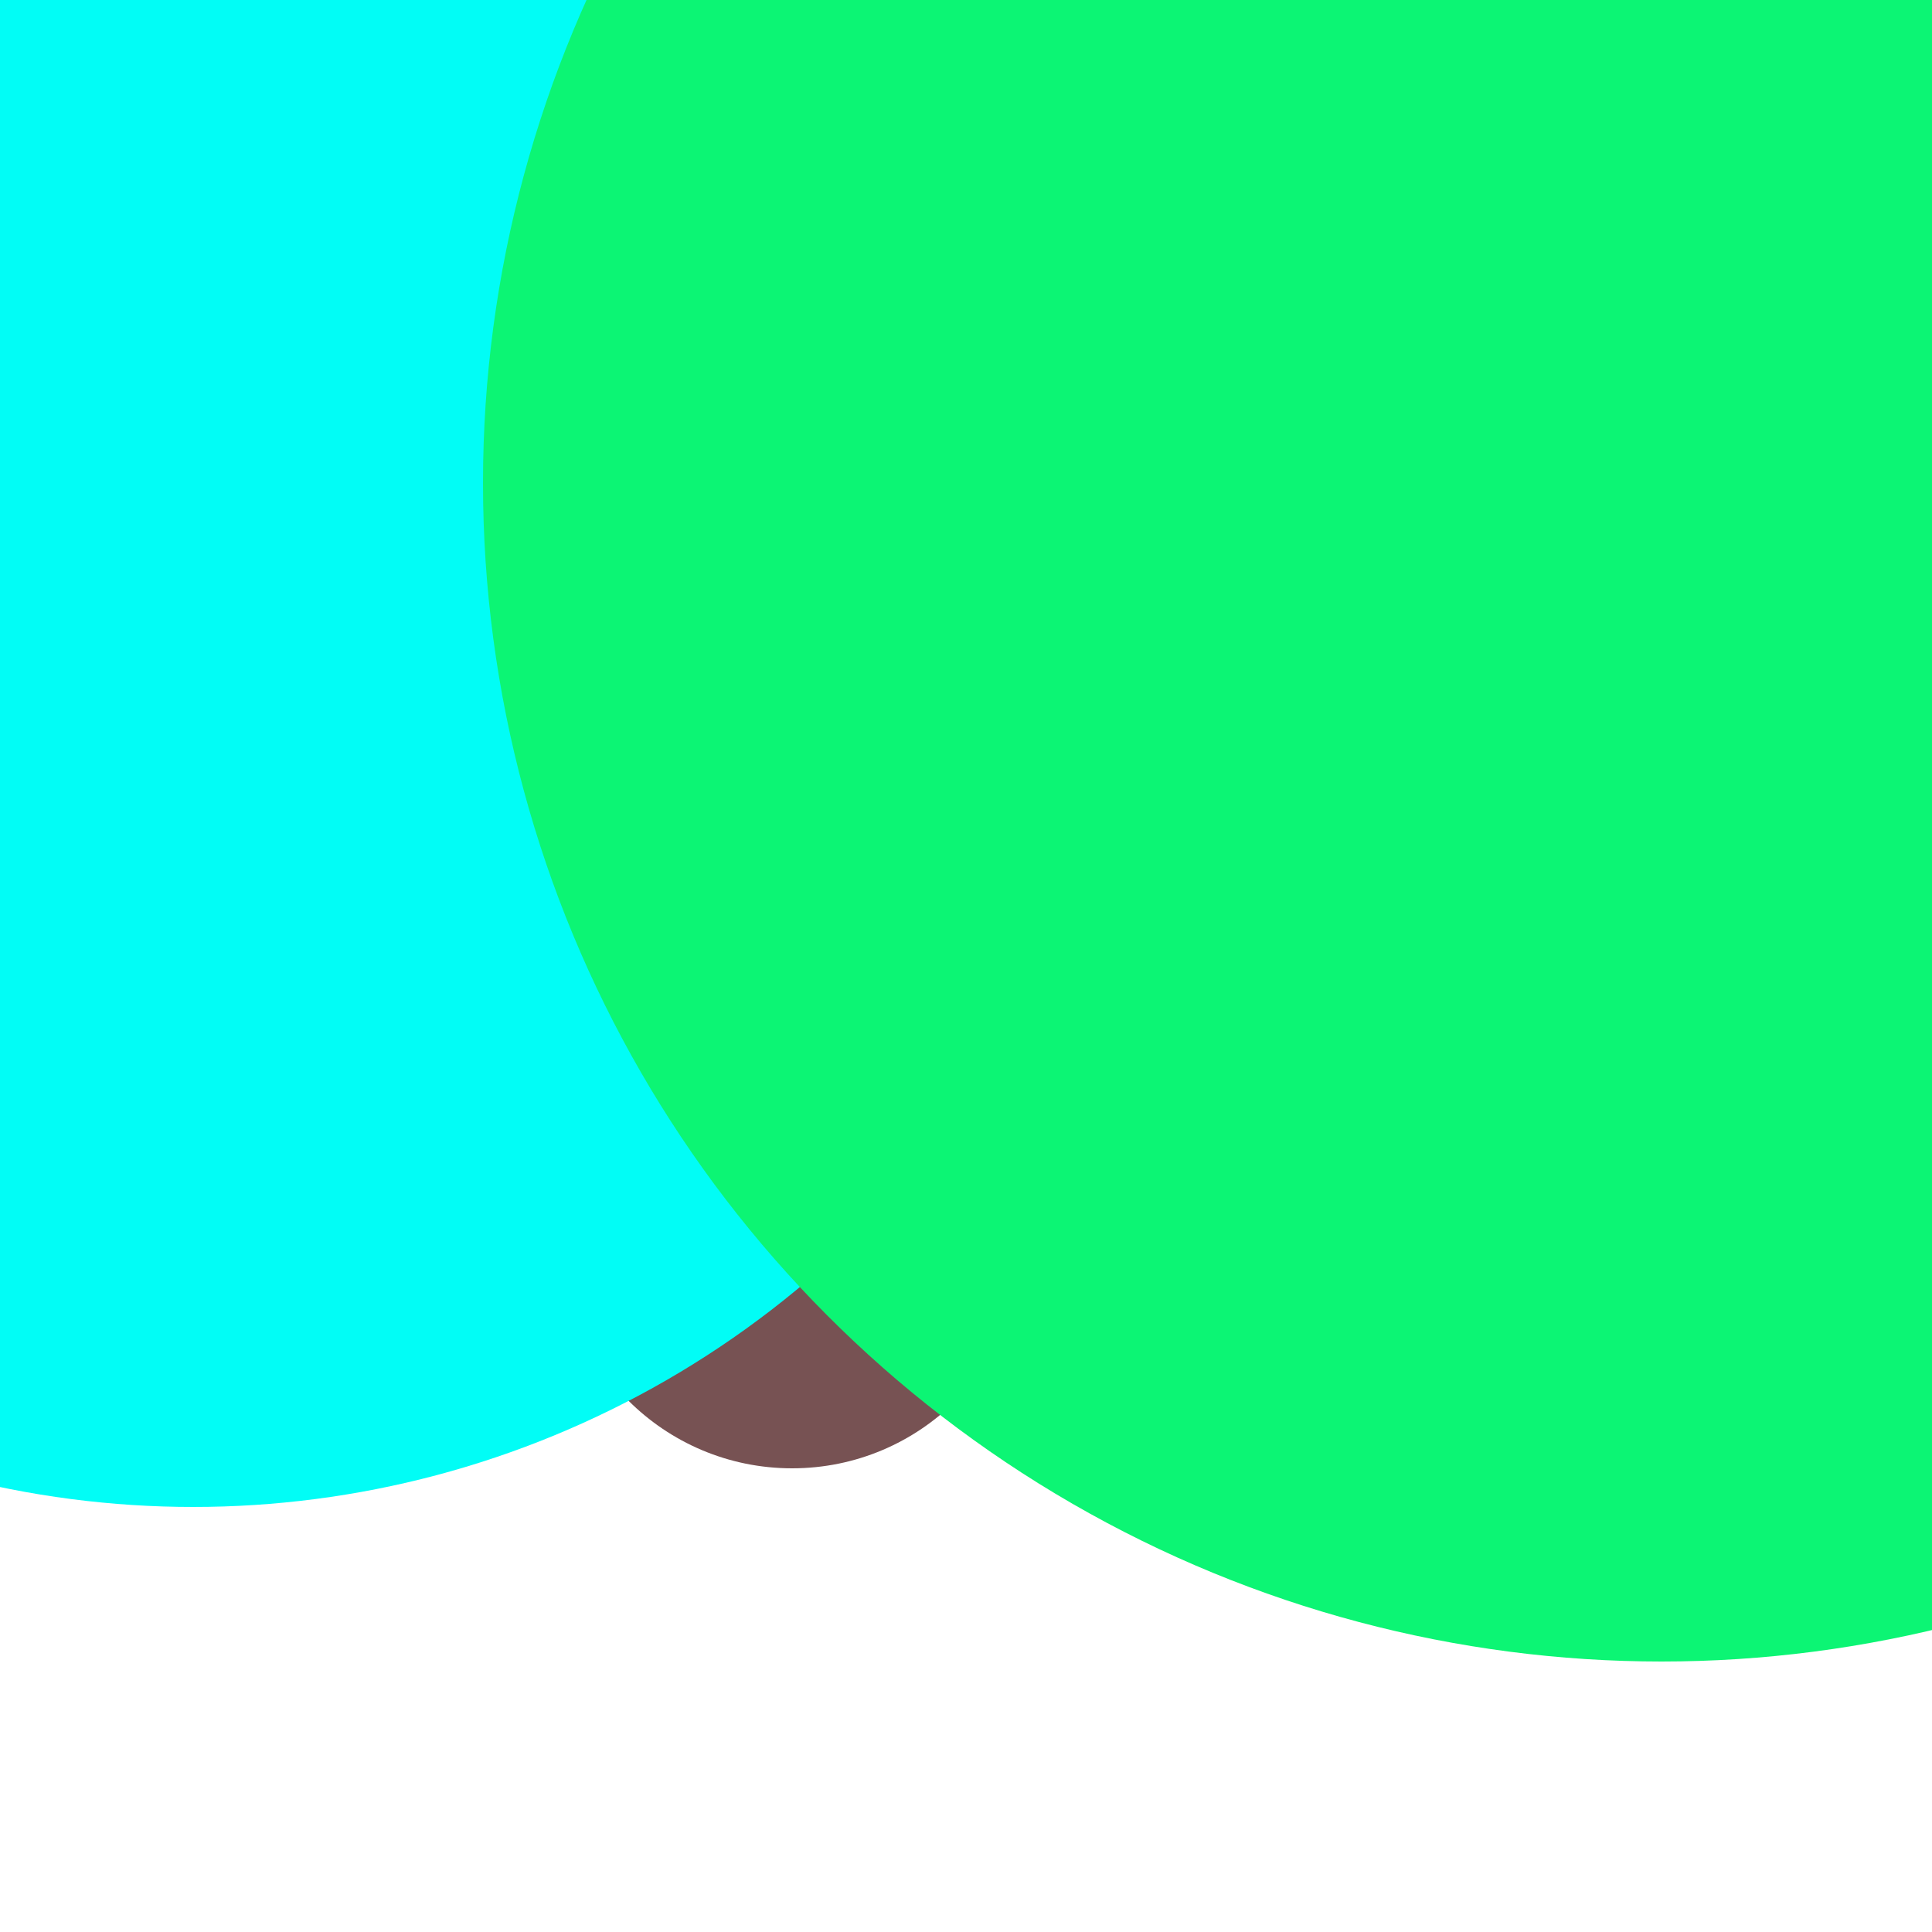 <svg xmlns="http://www.w3.org/2000/svg" preserveAspectRatio="xMinYMin meet" viewBox="0 0 777 777"><defs><filter id="f0" width="300%" height="300%" x="-100%" y="-100%"><feGaussianBlur in="SourceGraphic" stdDeviation="194"/></filter><filter id="f1" width="300%" height="300%" x="-100%" y="-100%"><feGaussianBlur in="SourceGraphic" stdDeviation="700"/></filter></defs><rect width="100%" height="100%" fill="#fff" /><circle cx="22%" cy="60%" r="12%" filter="url(#f1)" fill="#01fdf6"></circle><circle cx="41%" cy="64%" r="12%" filter="url(#f1)" fill="#775253"></circle><circle cx="10%" cy="10%" r="61%" filter="url(#f0)" fill="#0cf574"></circle><circle cx="78%" cy="17%" r="34%" filter="url(#f0)" fill="#0cf574"></circle><circle cx="10%" cy="29%" r="49%" filter="url(#f0)" fill="#01fdf6"></circle><circle cx="86%" cy="25%" r="61%" filter="url(#f0)" fill="#0cf574"></circle></svg>